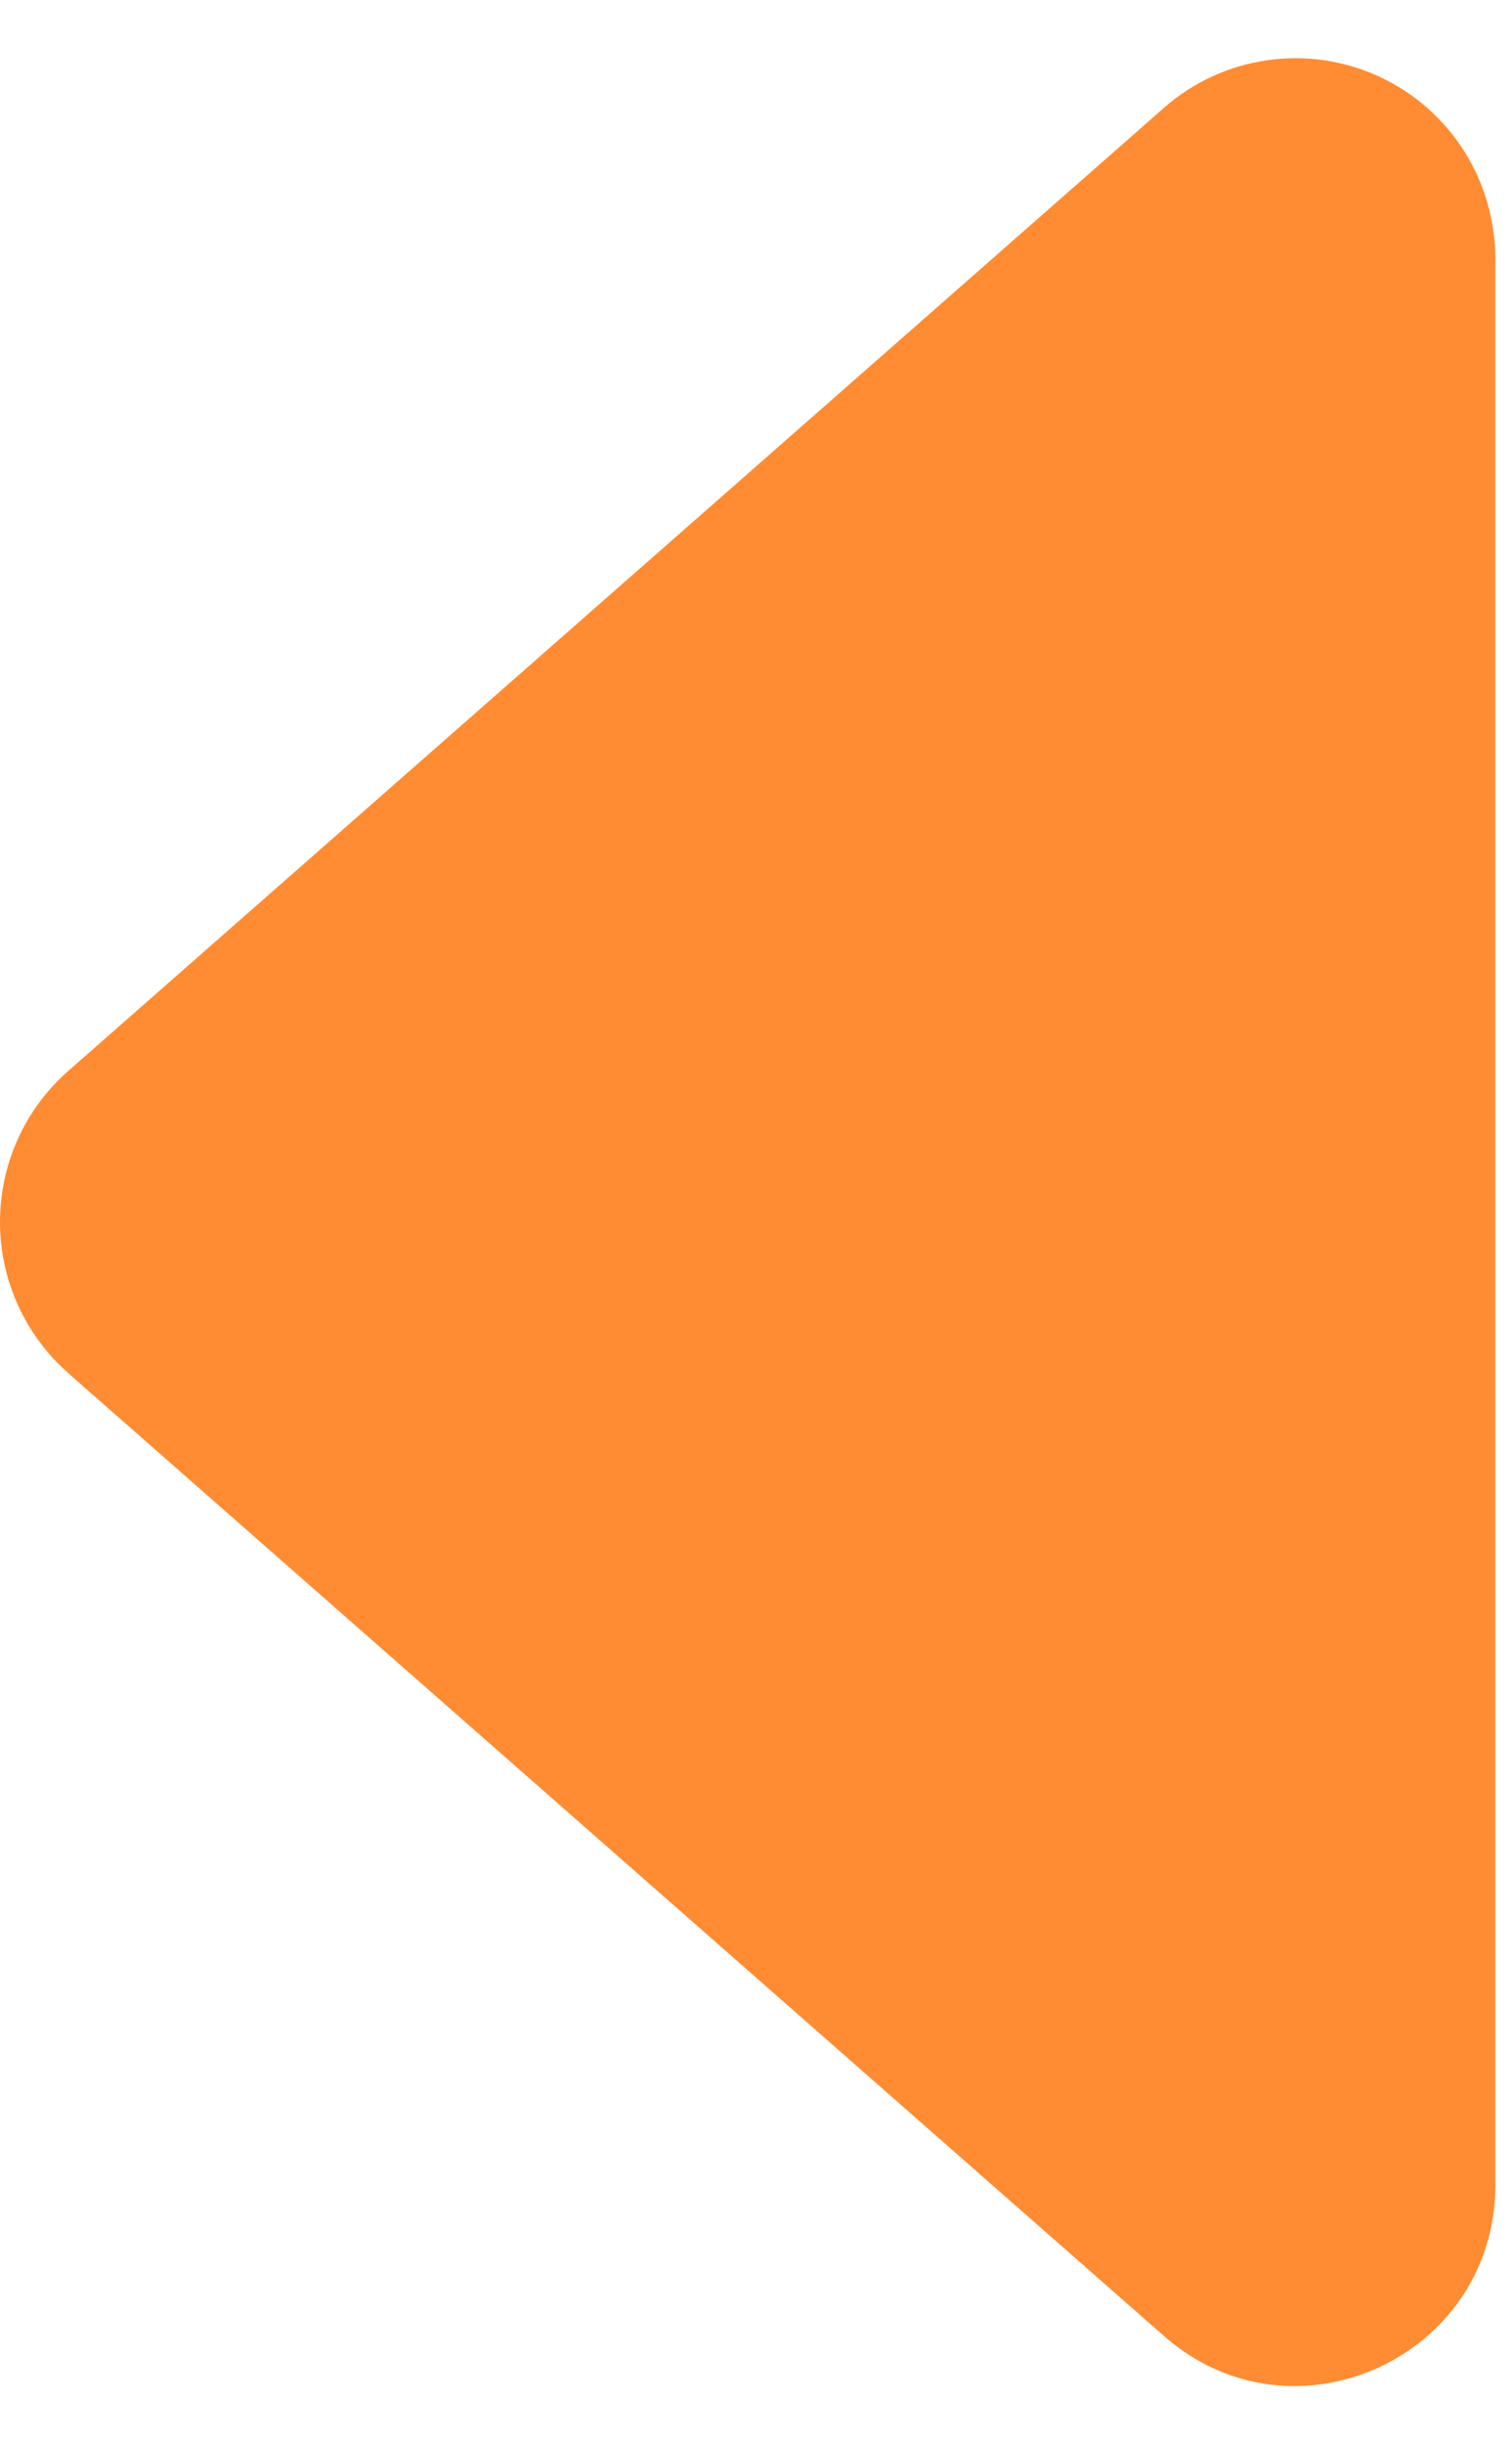 <svg width="13" height="21" viewBox="0 0 13 21" fill="none" xmlns="http://www.w3.org/2000/svg">
<path d="M0.586 11.797L10.008 20.07C11.118 21.046 12.857 20.253 12.857 18.771V2.226C12.857 1.895 12.762 1.57 12.584 1.291C12.405 1.012 12.15 0.791 11.849 0.654C11.548 0.517 11.214 0.47 10.887 0.519C10.56 0.567 10.254 0.709 10.006 0.928L0.588 9.2C0.403 9.362 0.255 9.561 0.154 9.785C0.052 10.009 0 10.253 0 10.499C0 10.745 0.052 10.988 0.154 11.212C0.255 11.436 0.403 11.636 0.588 11.797H0.586Z" fill="#FF8C32"/>
</svg>
